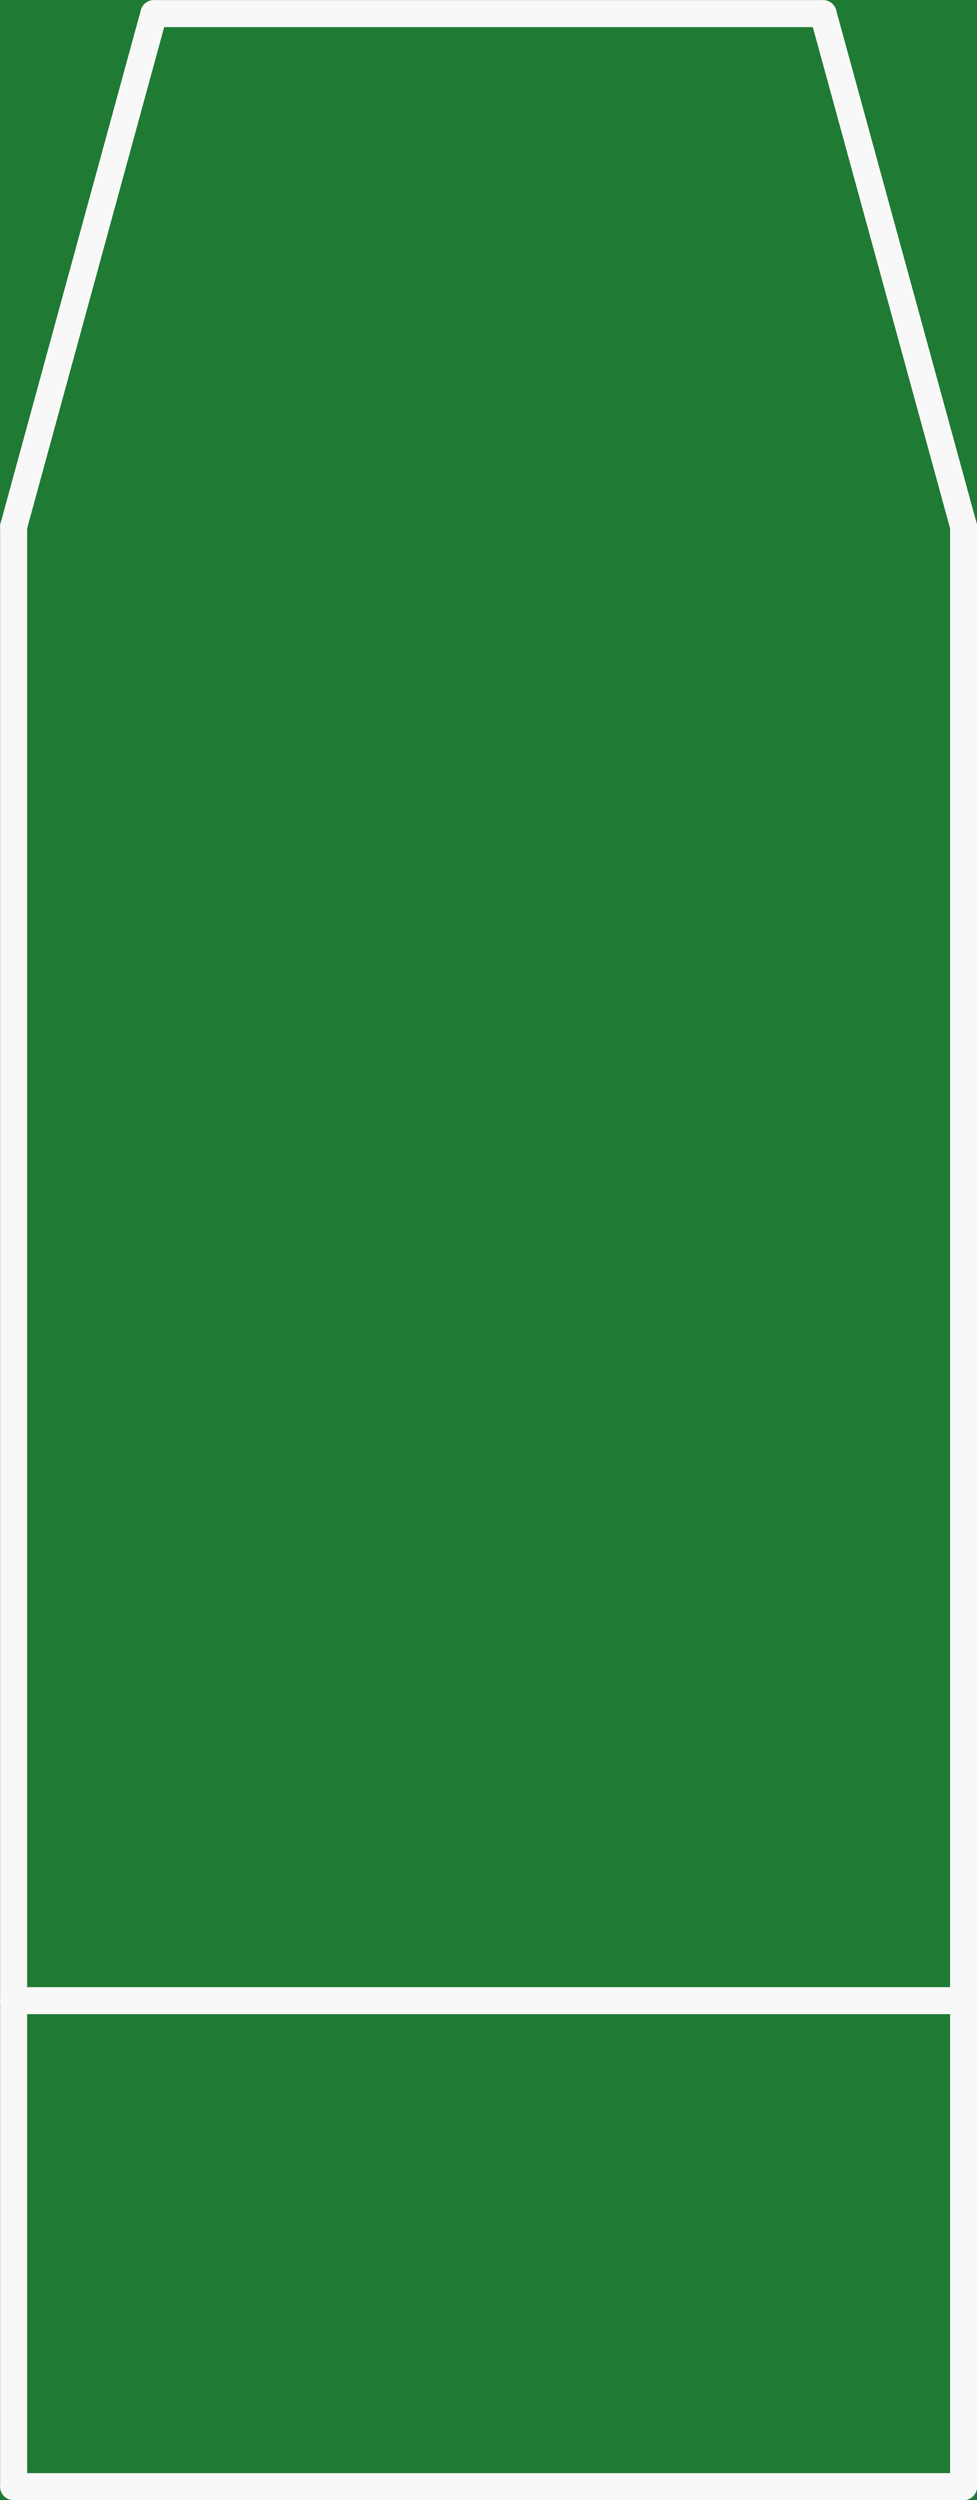 <?xml version='1.0' encoding='UTF-8' standalone='no'?>
<!-- Created with Fritzing (http://www.fritzing.org/) -->
<svg xmlns:svg='http://www.w3.org/2000/svg' xmlns='http://www.w3.org/2000/svg' version='1.2' baseProfile='tiny' x='0in' y='0in' width='0.181in' height='0.463in' viewBox='0 0 4.597 11.76' >
<rect x="0" y="0" width="4.597" height="11.76" fill="#333333" stroke="none"/>
<g id='breadboard'>
<path fill='#1F7A34' stroke='none' stroke-width='0' d='M0,0l4.597,0 0,11.76 -4.597,0 0,-11.76z
'/>
<line x1='0.064' y1='11.697' x2='4.534' y2='11.697' stroke='#f8f8f8' stroke-width='0.127' stroke-linecap='round'/>
<line x1='0.064' y1='11.697' x2='0.064' y2='9.411' stroke='#f8f8f8' stroke-width='0.127' stroke-linecap='round'/>
<line x1='0.064' y1='9.411' x2='0.064' y2='2.477' stroke='#f8f8f8' stroke-width='0.127' stroke-linecap='round'/>
<line x1='0.724' y1='0.064' x2='3.873' y2='0.064' stroke='#f8f8f8' stroke-width='0.127' stroke-linecap='round'/>
<line x1='4.534' y1='2.477' x2='4.534' y2='9.411' stroke='#f8f8f8' stroke-width='0.127' stroke-linecap='round'/>
<line x1='4.534' y1='9.411' x2='4.534' y2='11.697' stroke='#f8f8f8' stroke-width='0.127' stroke-linecap='round'/>
<line x1='0.064' y1='9.411' x2='4.534' y2='9.411' stroke='#f8f8f8' stroke-width='0.127' stroke-linecap='round'/>
<line x1='0.724' y1='0.064' x2='0.064' y2='2.477' stroke='#f8f8f8' stroke-width='0.127' stroke-linecap='round'/>
<line x1='3.873' y1='0.064' x2='4.534' y2='2.477' stroke='#f8f8f8' stroke-width='0.127' stroke-linecap='round'/>
</g>
</svg>